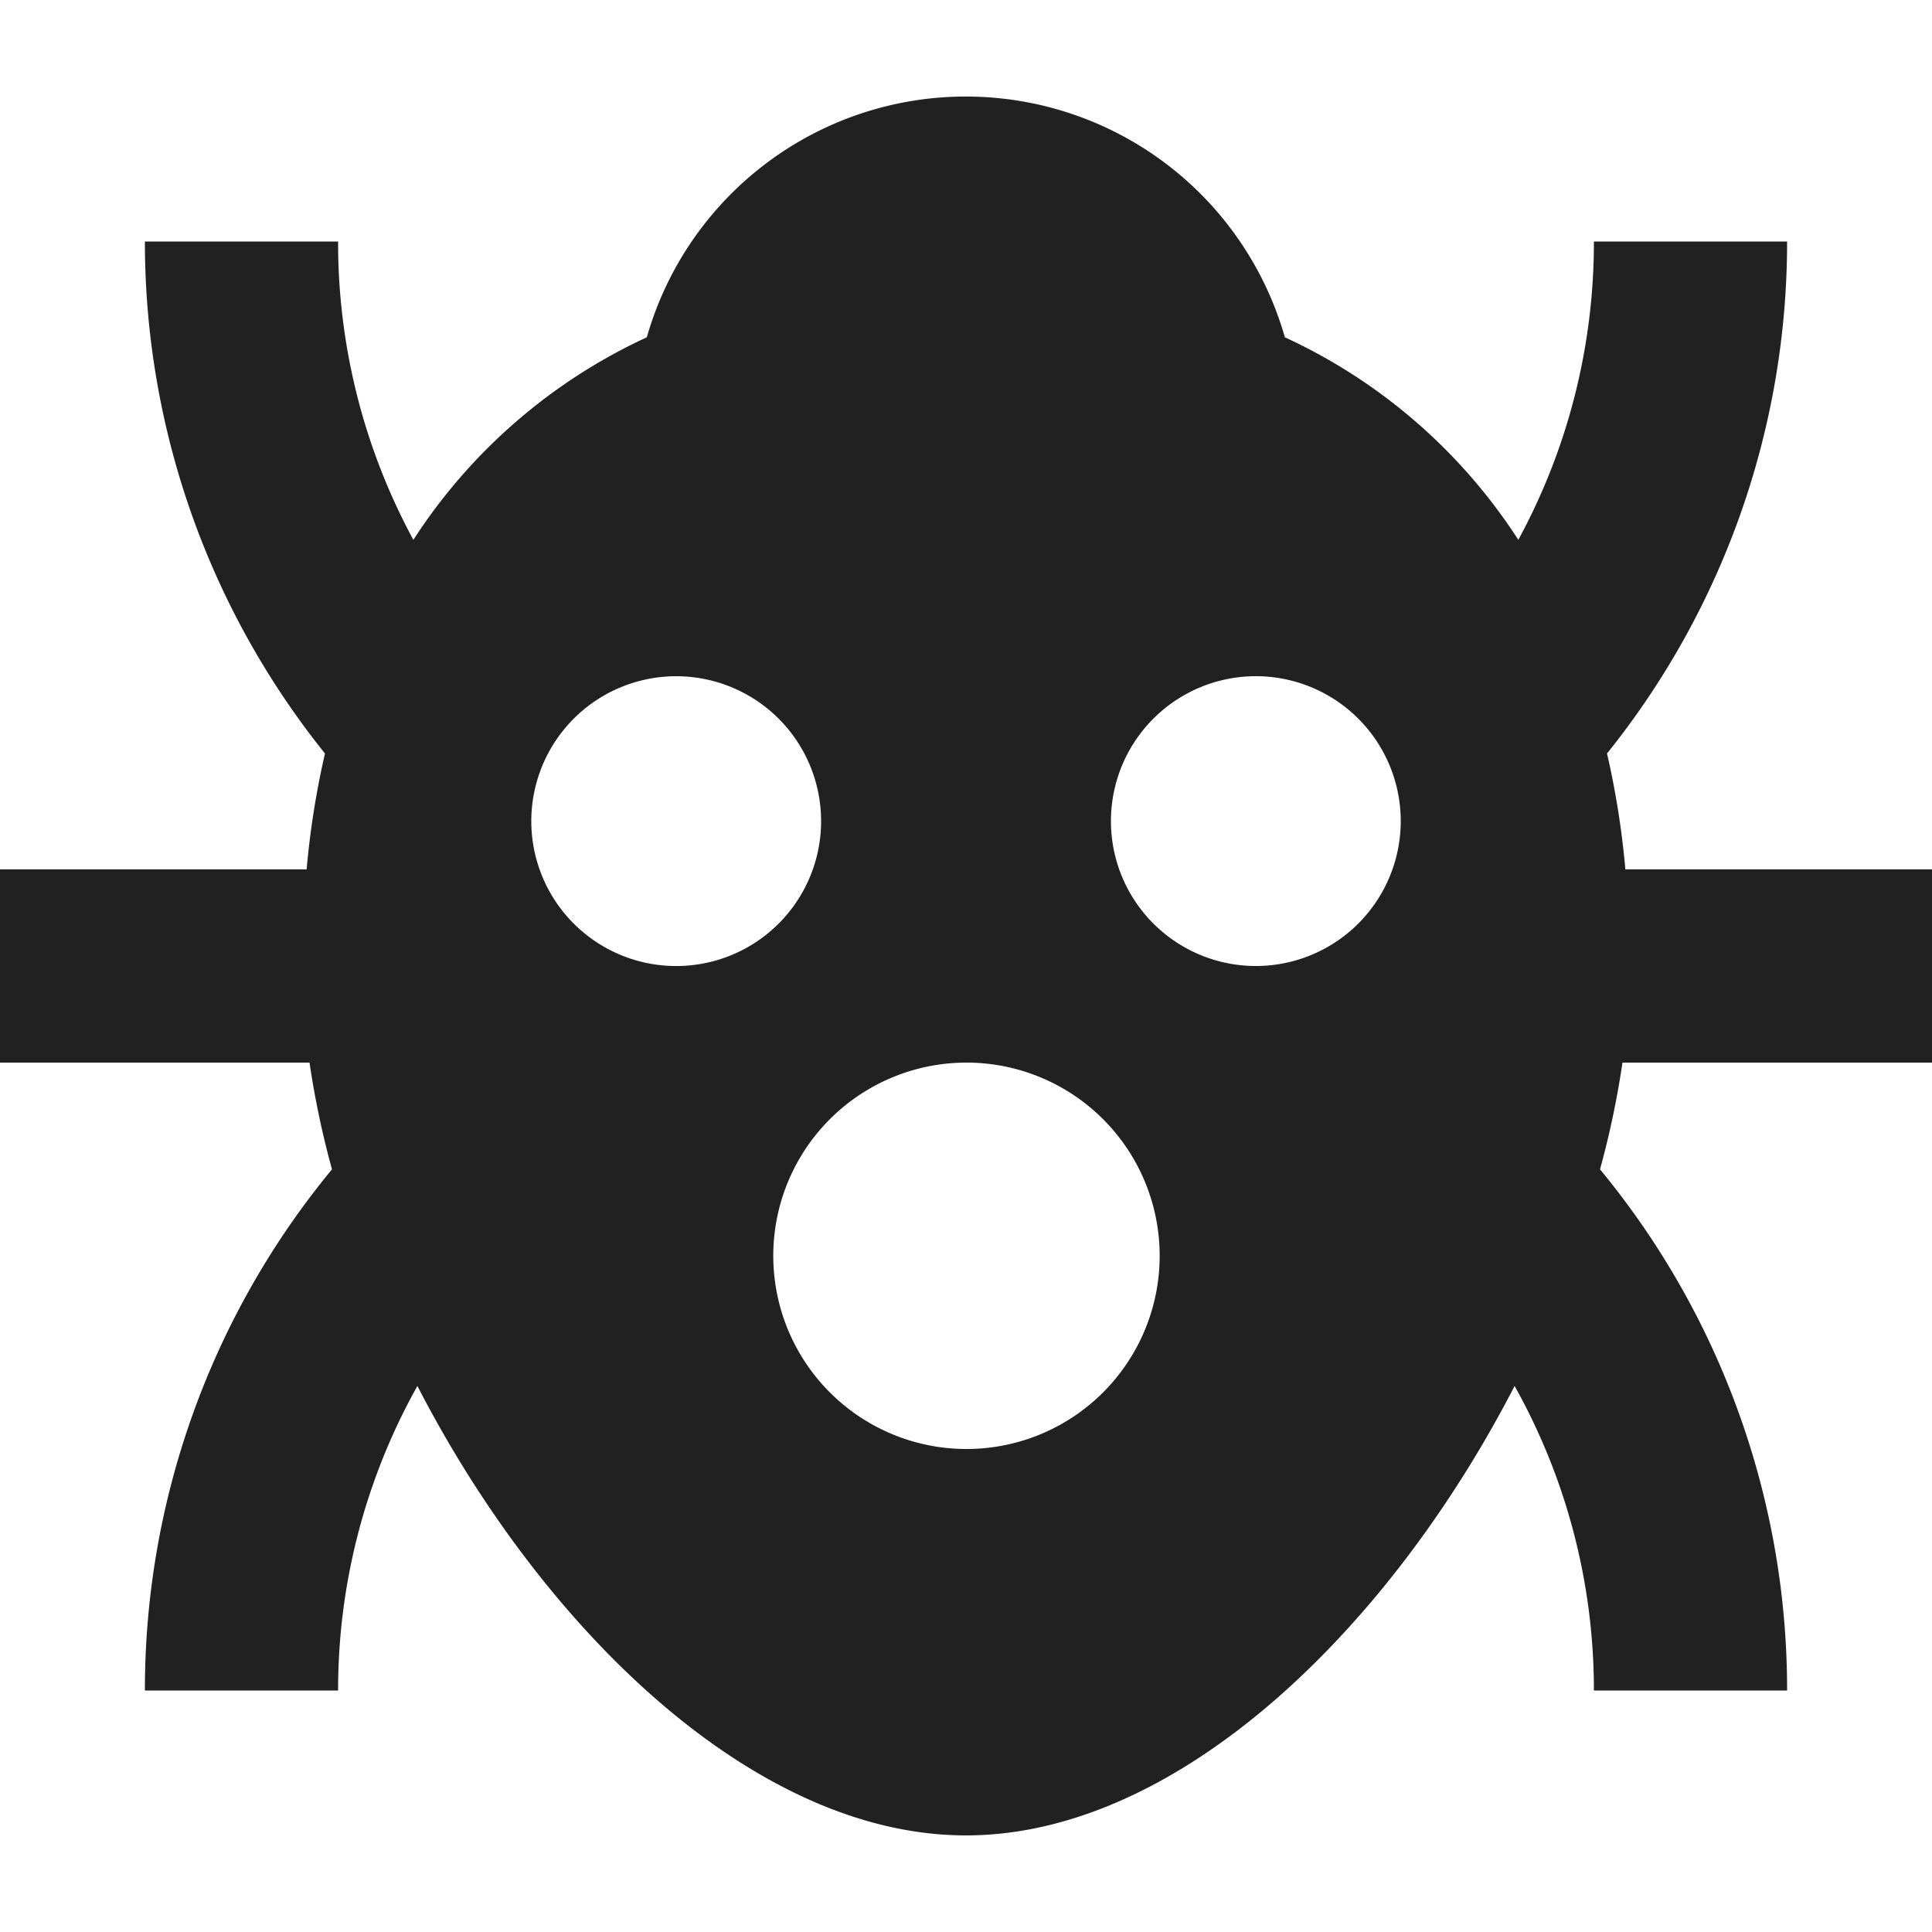 <svg xmlns="http://www.w3.org/2000/svg" fill="none" viewBox="0 0 24 24">	
  <path d="M24,13.2V10.8H20.191a10.6,10.6,0,0,0-.228-1.44A10.145,10.145,0,0,0,22.2,3H19.8a7.738,7.738,0,0,1-.939,3.706,6.873,6.873,0,0,0-2.9-2.516,4.121,4.121,0,0,0-7.926,0,6.892,6.892,0,0,0-2.9,2.516A7.748,7.748,0,0,1,4.2,3H1.8A10.145,10.145,0,0,0,4.037,9.36a10.6,10.6,0,0,0-.228,1.44H0v2.4H3.845a11.117,11.117,0,0,0,.279,1.326A10.156,10.156,0,0,0,1.8,21H4.2a7.732,7.732,0,0,1,.985-3.783C6.746,20.245,9.372,22.8,12,22.8s5.254-2.555,6.815-5.583A7.732,7.732,0,0,1,19.8,21h2.4a10.156,10.156,0,0,0-2.324-6.474,11.117,11.117,0,0,0,.279-1.326Zm-17.4-3a1.8,1.8,0,1,1,.527,1.273A1.8,1.8,0,0,1,6.6,10.2ZM12,18a2.4,2.4,0,1,1,1.7-.7A2.4,2.4,0,0,1,12,18Zm3.6-6a1.8,1.8,0,1,1,1.273-.527A1.8,1.8,0,0,1,15.6,12Z"/>
	<style>
		path { fill: #212121; }
		@media (prefers-color-scheme: dark) { path { fill: white; opacity: 0.5; } }
	</style>
</svg>

